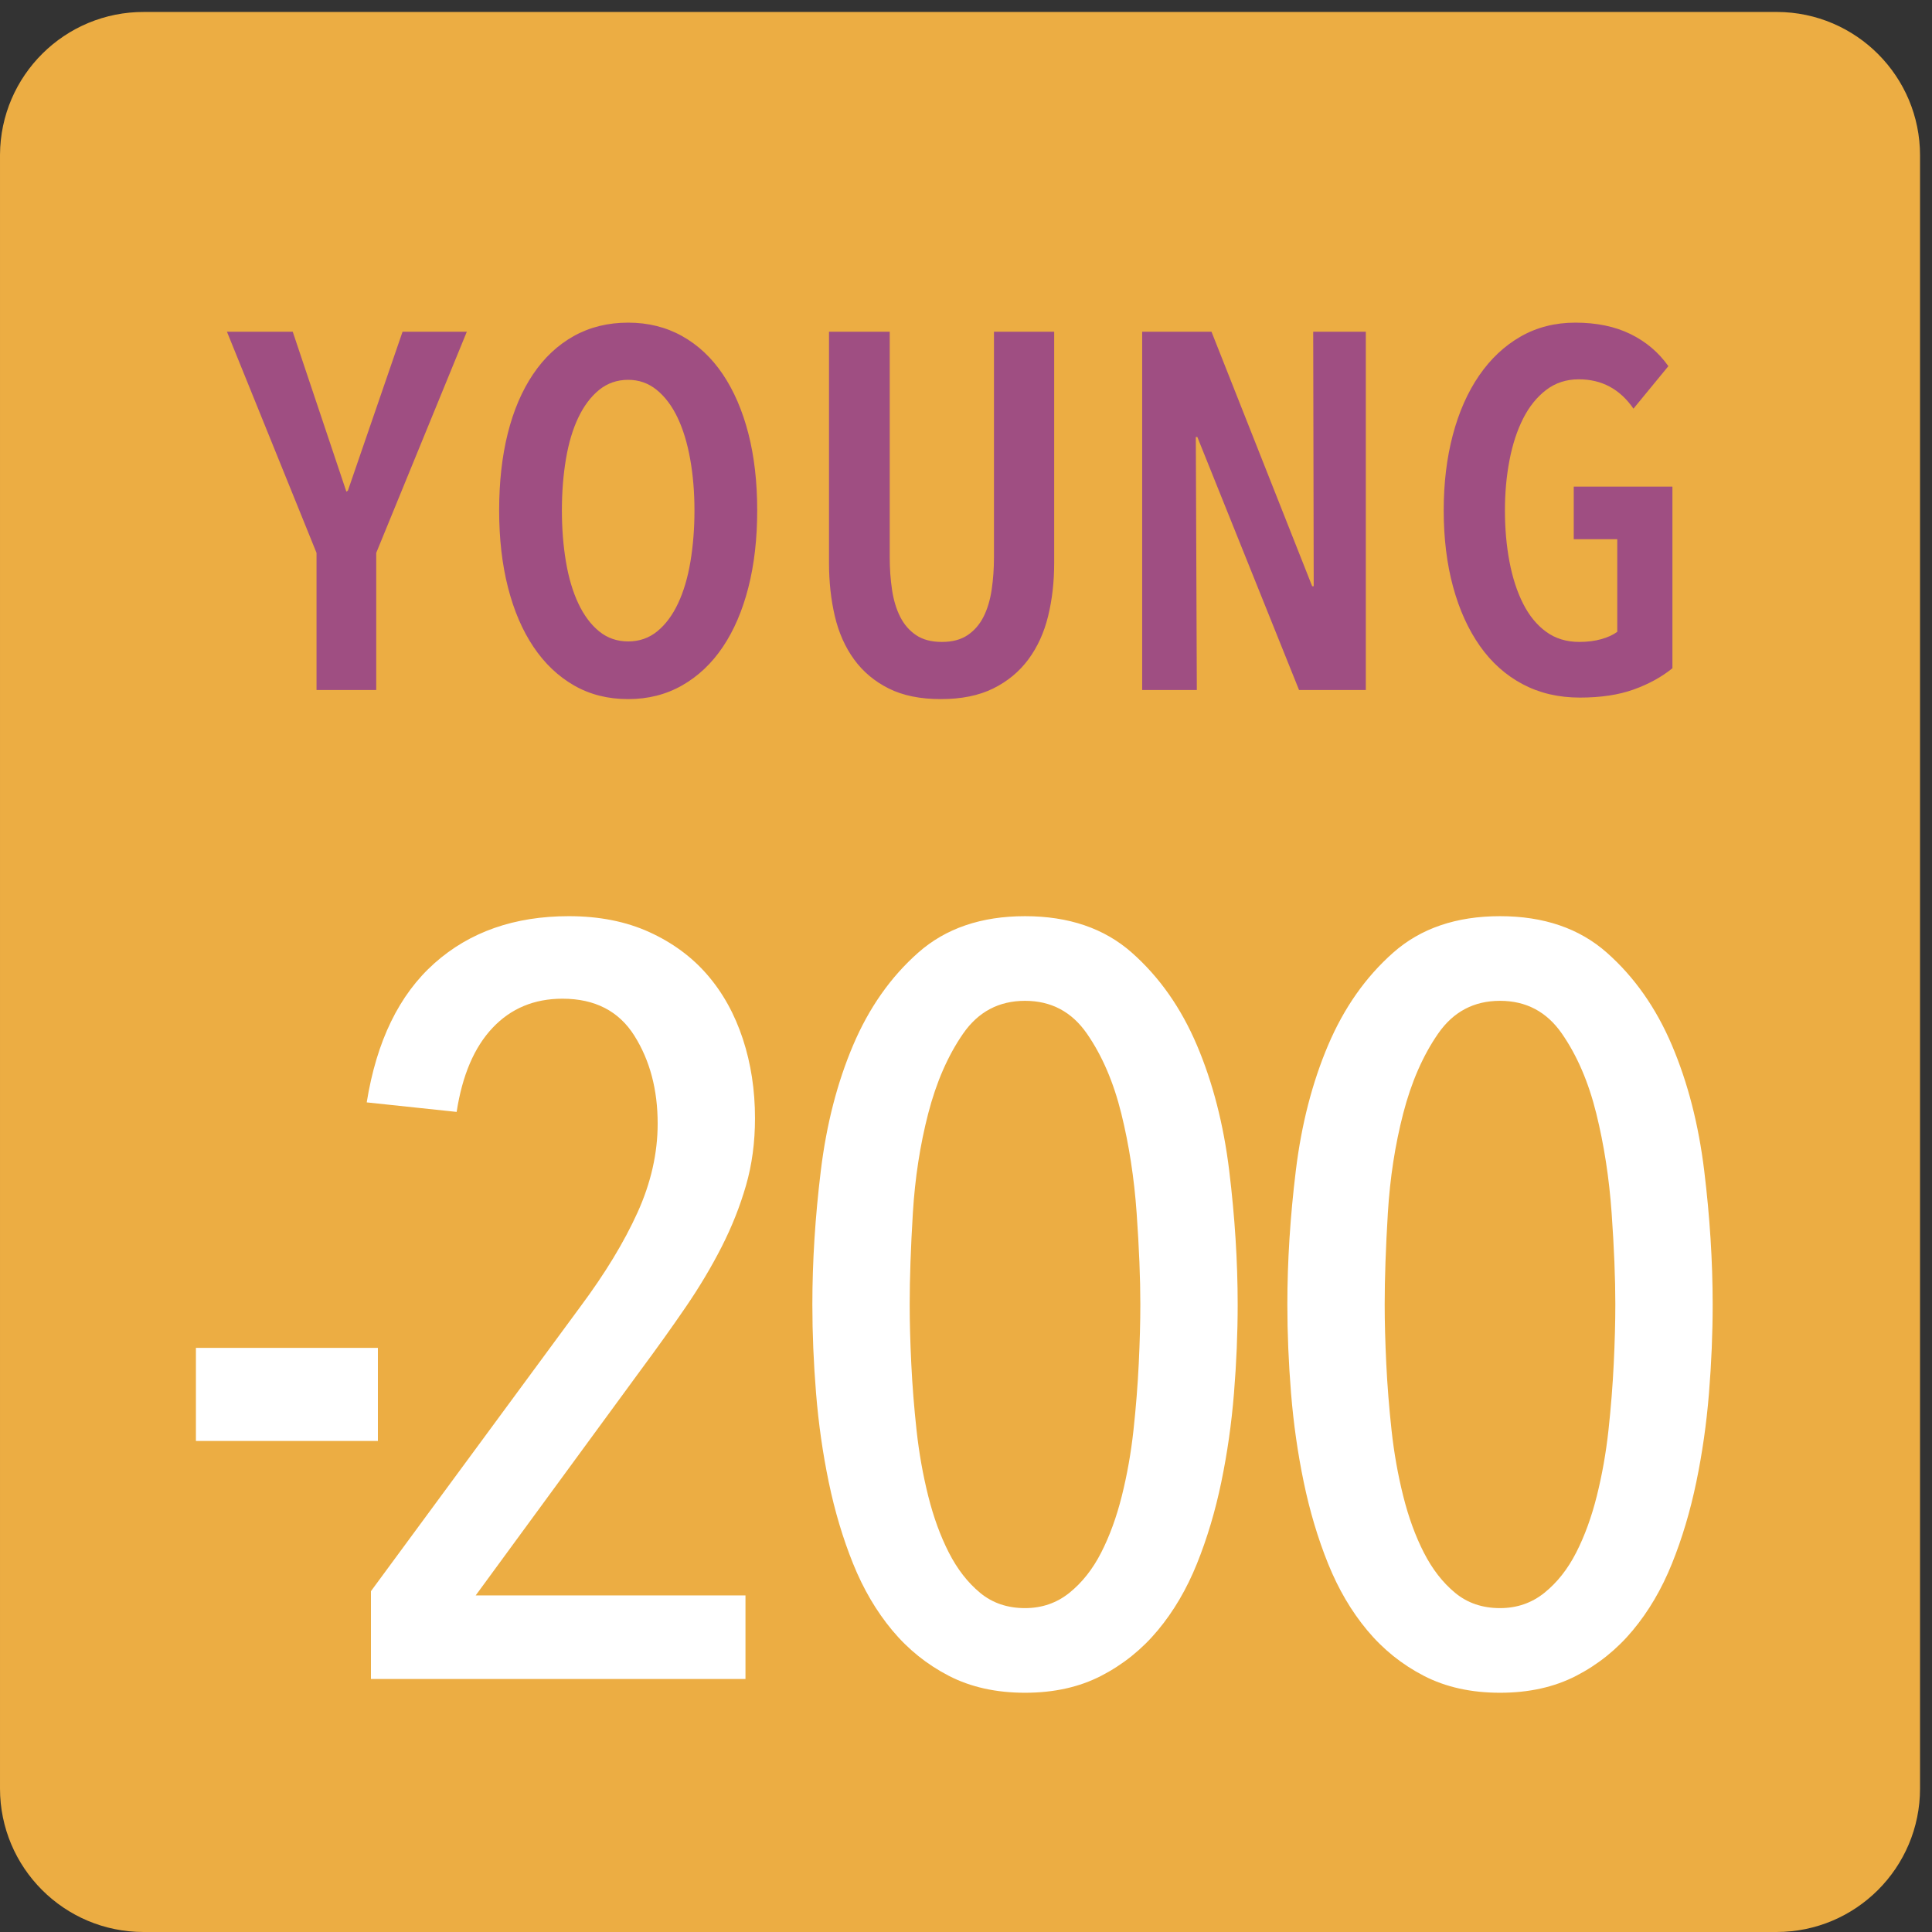 <svg height="84" viewBox="0 0 84 84" width="84" xmlns="http://www.w3.org/2000/svg"><rect x="0" y="0" width="84" height="84" fill="#333333" stroke="none"/><g fill="none" fill-rule="evenodd"><path d="m77.27.52h-71c-3.446-.016-6.253 2.764-6.27 6.21v.03 71c0 3.446 2.794 6.24 6.24 6.24h71c3.446 0 6.24-2.794 6.24-6.24v-71c0-3.435-2.776-6.224-6.21-6.24" fill="#ecad43"/><path d="m16.358 24.038v5.962h-2.596v-5.962l-3.894-9.614h2.86l2.332 6.952.066-.044 2.376-6.908h2.794zm16.564-1.848c0 1.232-.128 2.35-.385 3.355-.257 1.005-.627 1.866-1.111 2.585s-1.074 1.276-1.771 1.672c-.697.396-1.478.594-2.343.594-.88 0-1.665-.198-2.354-.594s-1.276-.953-1.76-1.672-.854-1.58-1.111-2.585c-.257-1.005-.385-2.123-.385-3.355s.125-2.347.374-3.344.616-1.855 1.1-2.574 1.074-1.272 1.771-1.661c.697-.389 1.485-.583 2.365-.583.865 0 1.646.194 2.343.583.697.389 1.287.942 1.771 1.661s.854 1.577 1.111 2.574c.257.997.385 2.112.385 3.344zm-2.728 0c0-.792-.062-1.536-.187-2.233s-.308-1.298-.55-1.804-.543-.906-.902-1.199c-.359-.293-.774-.44-1.243-.44-.484 0-.906.147-1.265.44-.359.293-.66.693-.902 1.199s-.422 1.107-.539 1.804-.176 1.441-.176 2.233.059 1.536.176 2.233.297 1.302.539 1.815.543.917.902 1.21c.359.293.781.44 1.265.44s.906-.147 1.265-.44c.359-.293.66-.697.902-1.21s.422-1.118.539-1.815.176-1.441.176-2.233zm15.64 2.288c0 .821-.088 1.591-.264 2.31-.176.719-.462 1.346-.858 1.881-.396.535-.906.957-1.529 1.265-.623.308-1.382.462-2.277.462-.895 0-1.65-.154-2.266-.462-.616-.308-1.118-.73-1.507-1.265-.389-.535-.667-1.162-.836-1.881-.169-.719-.253-1.489-.253-2.31v-10.054h2.64v9.812c0 .484.033.95.099 1.397.066.447.183.84.352 1.177.169.337.4.605.693.803s.667.297 1.122.297c.455 0 .829-.099 1.122-.297s.524-.466.693-.803c.169-.337.286-.73.352-1.177.066-.447.099-.913.099-1.397v-9.812h2.618zm10.646 5.522-4.422-11h-.066l.044 11h-2.376v-15.576h3.014l4.378 11.066h.066l-.022-11.066h2.288v15.576zm16.234-.946c-.469.381-1.03.689-1.683.924s-1.434.352-2.343.352c-.924 0-1.753-.194-2.486-.583s-1.353-.942-1.859-1.661-.895-1.577-1.166-2.574-.407-2.105-.407-3.322c0-1.188.132-2.281.396-3.278s.645-1.859 1.144-2.585 1.1-1.291 1.804-1.694c.704-.403 1.496-.605 2.376-.605.924 0 1.723.165 2.398.495s1.225.796 1.65 1.397l-1.518 1.848c-.587-.851-1.379-1.276-2.376-1.276-.543 0-1.016.154-1.419.462-.403.308-.737.722-1.001 1.243s-.462 1.126-.594 1.815-.198 1.415-.198 2.178c0 .792.066 1.536.198 2.233s.33 1.305.594 1.826.598.928 1.001 1.221c.403.293.884.44 1.441.44.352 0 .671-.04.957-.121s.517-.187.693-.319v-4.026h-1.892v-2.288h4.29z" fill="#9f4e82"/><path d="m8.518 62.65v-4.048h7.912v4.048zm24.308-14.03c0 1.043-.13 2.016-.391 2.921s-.613 1.794-1.058 2.668-.966 1.748-1.564 2.622-1.25 1.786-1.955 2.737l-7.176 9.798h11.73v3.634h-16.284v-3.818l9.108-12.374c1.073-1.441 1.901-2.806 2.484-4.094s.874-2.576.874-3.864c0-1.472-.337-2.745-1.012-3.818s-1.717-1.61-3.128-1.61c-1.227 0-2.239.422-3.036 1.265-.797.843-1.319 2.062-1.564 3.657l-3.91-.414c.429-2.668 1.411-4.684 2.944-6.049s3.481-2.047 5.842-2.047c1.319 0 2.484.23 3.496.69s1.855 1.081 2.53 1.863 1.188 1.71 1.541 2.783.529 2.223.529 3.45zm20.986 8.096c0 1.257-.054 2.545-.161 3.864s-.291 2.607-.552 3.864-.613 2.438-1.058 3.542-1.012 2.07-1.702 2.898c-.69.828-1.51 1.487-2.461 1.978s-2.055.736-3.312.736-2.361-.245-3.312-.736-1.771-1.15-2.461-1.978-1.257-1.794-1.702-2.898-.797-2.285-1.058-3.542-.445-2.545-.552-3.864-.161-2.607-.161-3.864c0-1.871.123-3.81.368-5.819s.713-3.826 1.403-5.451c.69-1.625 1.633-2.967 2.829-4.025s2.745-1.587 4.646-1.587 3.45.529 4.646 1.587 2.139 2.4 2.829 4.025c.69 1.625 1.158 3.442 1.403 5.451s.368 3.948.368 5.819zm-4.232 0c0-1.135-.054-2.461-.161-3.979s-.33-2.959-.667-4.324-.836-2.522-1.495-3.473-1.556-1.426-2.691-1.426-2.032.475-2.691 1.426-1.165 2.108-1.518 3.473-.575 2.806-.667 4.324-.138 2.844-.138 3.979c0 .767.023 1.625.069 2.576s.123 1.917.23 2.898.276 1.932.506 2.852c.23.92.529 1.74.897 2.461s.82 1.303 1.357 1.748c.537.445 1.188.667 1.955.667.736 0 1.38-.222 1.932-.667s1.012-1.027 1.38-1.748.667-1.541.897-2.461c.23-.92.399-1.871.506-2.852s.184-1.947.23-2.898.069-1.809.069-2.576zm24.884 0c0 1.257-.054 2.545-.161 3.864s-.291 2.607-.552 3.864-.613 2.438-1.058 3.542-1.012 2.07-1.702 2.898c-.69.828-1.51 1.487-2.461 1.978s-2.055.736-3.312.736-2.361-.245-3.312-.736-1.771-1.15-2.461-1.978c-.69-.828-1.257-1.794-1.702-2.898s-.797-2.285-1.058-3.542-.445-2.545-.552-3.864-.161-2.607-.161-3.864c0-1.871.123-3.81.368-5.819s.713-3.826 1.403-5.451c.69-1.625 1.633-2.967 2.829-4.025s2.745-1.587 4.646-1.587 3.45.529 4.646 1.587 2.139 2.4 2.829 4.025c.69 1.625 1.158 3.442 1.403 5.451s.368 3.948.368 5.819zm-4.232 0c0-1.135-.054-2.461-.161-3.979s-.33-2.959-.667-4.324-.836-2.522-1.495-3.473-1.556-1.426-2.691-1.426-2.032.475-2.691 1.426-1.165 2.108-1.518 3.473-.575 2.806-.667 4.324-.138 2.844-.138 3.979c0 .767.023 1.625.069 2.576s.123 1.917.23 2.898.276 1.932.506 2.852c.23.92.529 1.74.897 2.461s.82 1.303 1.357 1.748c.537.445 1.188.667 1.955.667.736 0 1.38-.222 1.932-.667s1.012-1.027 1.38-1.748.667-1.541.897-2.461.399-1.871.506-2.852.184-1.947.23-2.898.069-1.809.069-2.576z" fill="#fff"/></g></svg>